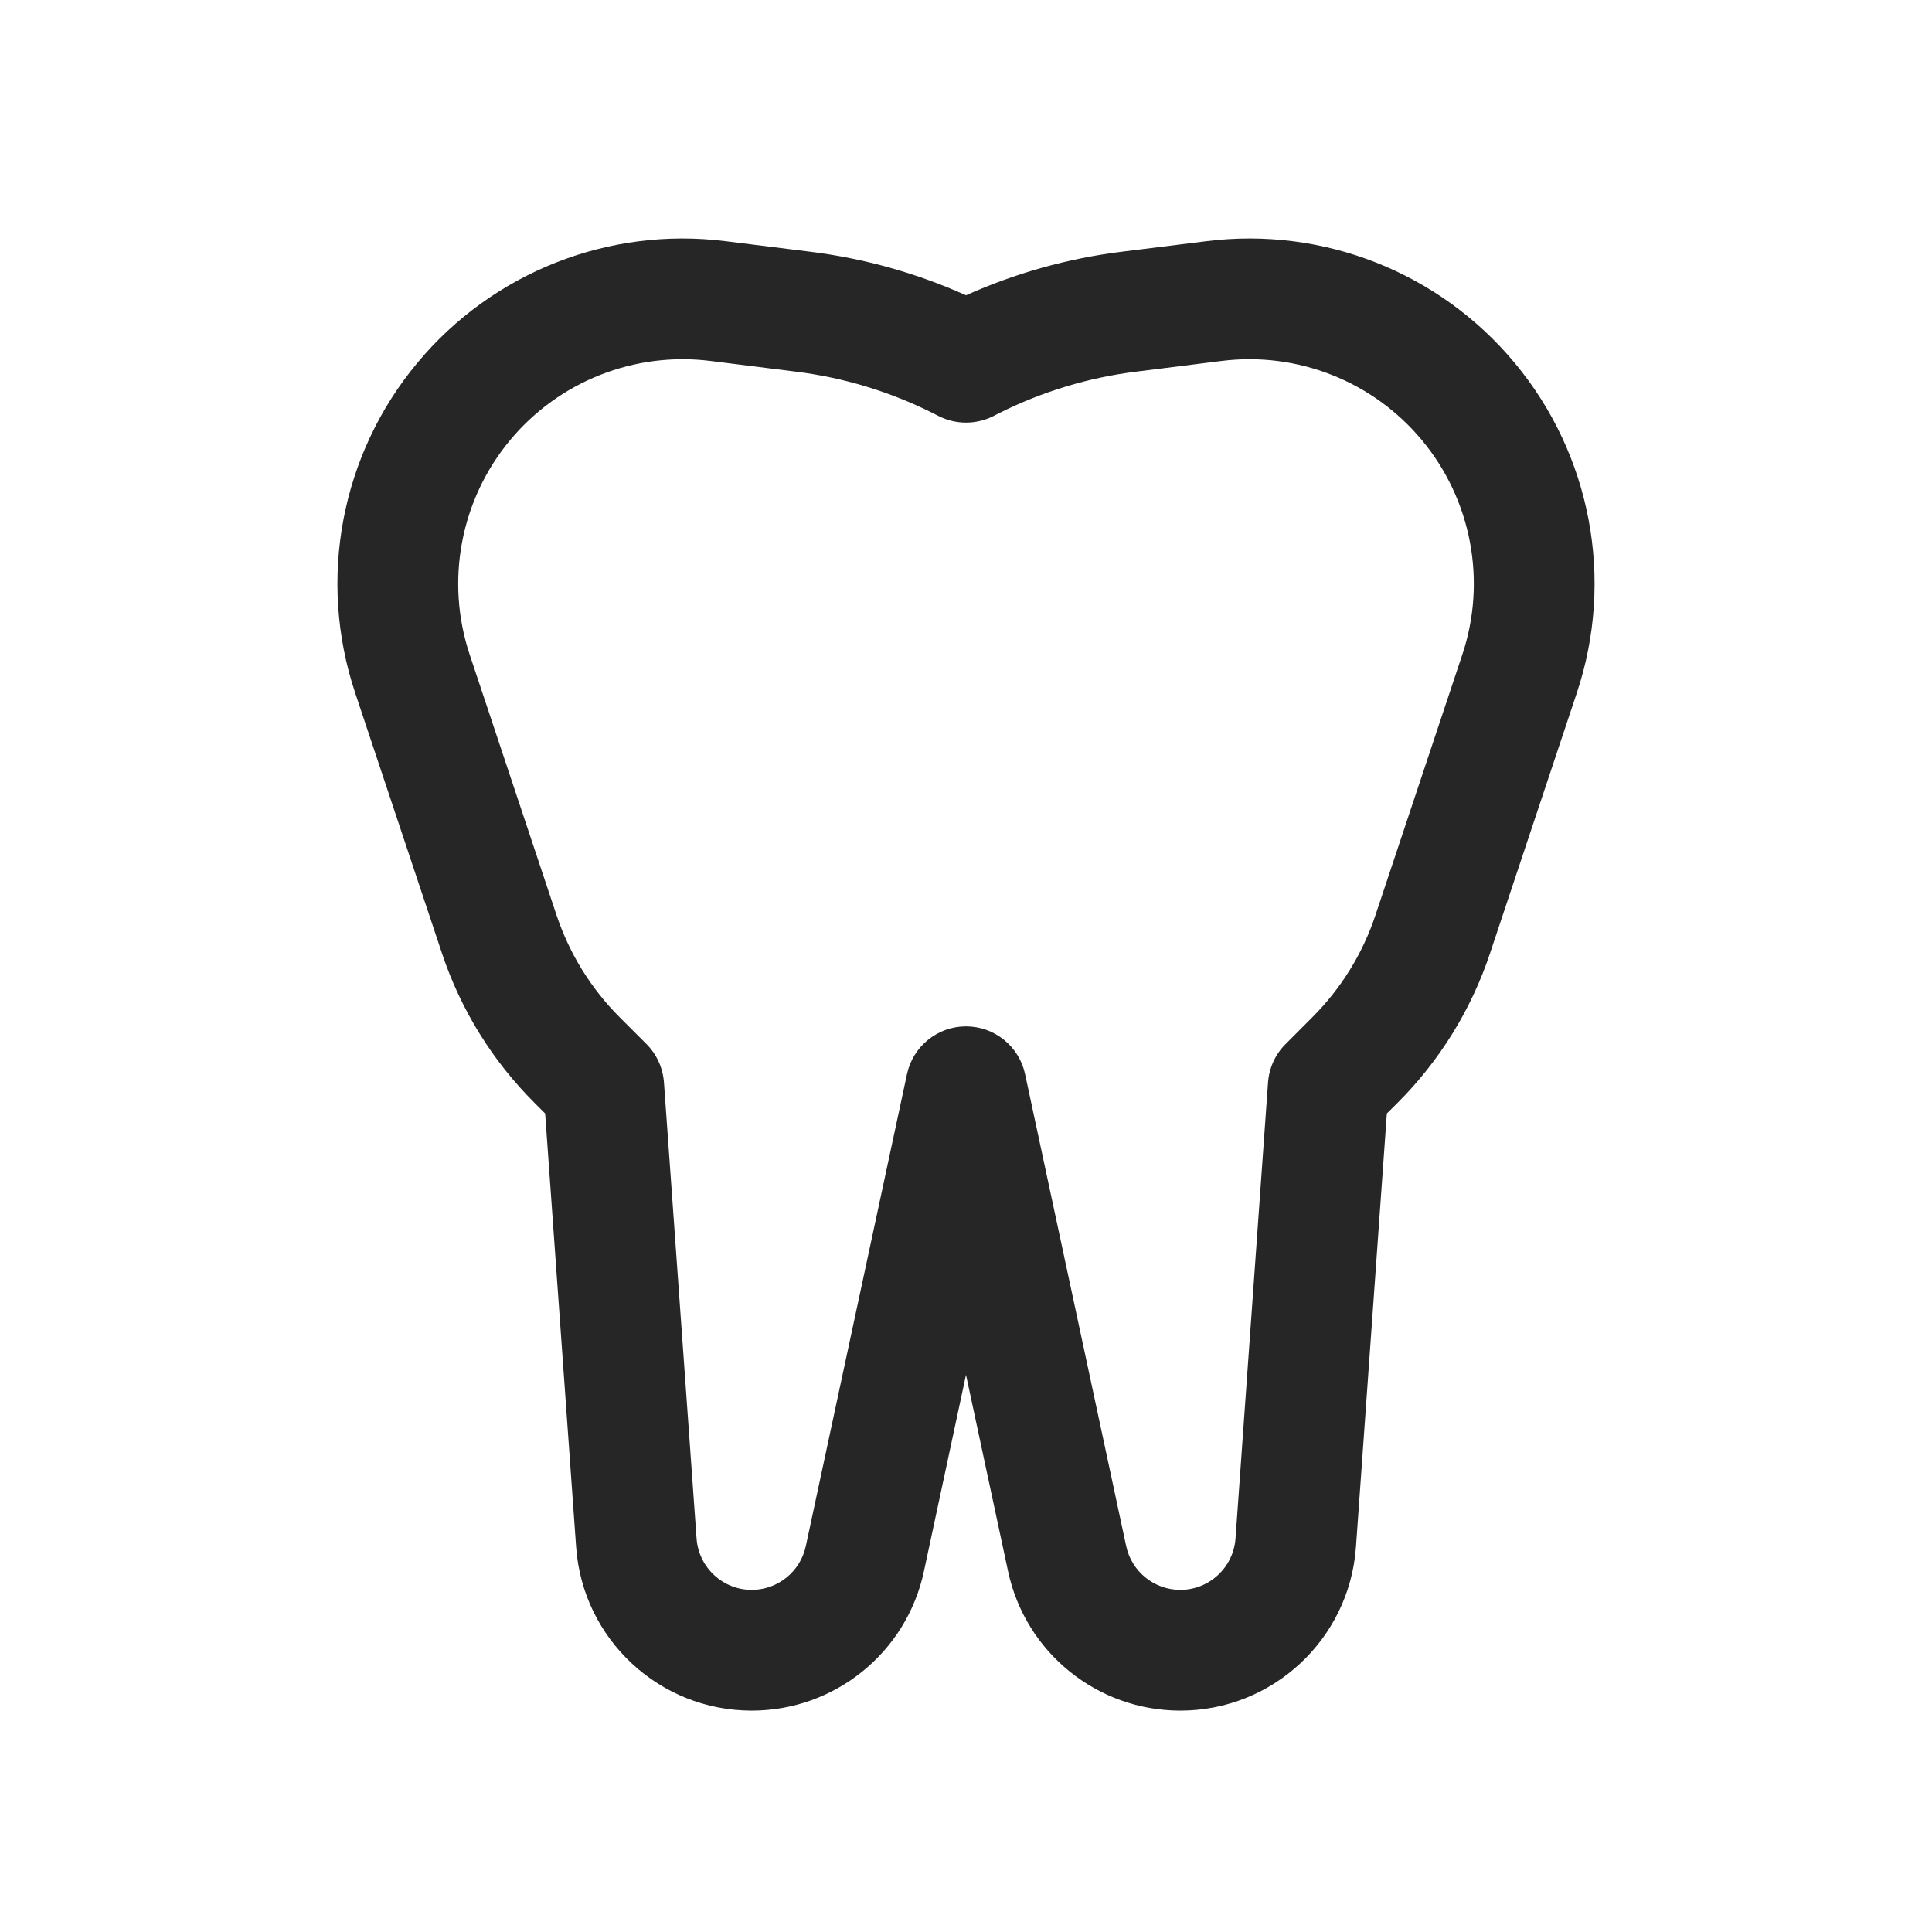 <svg width="24" height="24" viewBox="0 0 24 24" fill="none" xmlns="http://www.w3.org/2000/svg">
<path fill-rule="evenodd" clip-rule="evenodd" d="M8.826 4.484C7.884 4.366 6.946 4.736 6.338 5.466C5.72 6.208 5.53 7.217 5.835 8.133L6.913 11.367C7.073 11.846 7.341 12.28 7.698 12.637L8.031 12.97C8.158 13.097 8.235 13.267 8.248 13.447L8.653 19.112C8.679 19.471 8.978 19.75 9.338 19.75C9.662 19.75 9.942 19.523 10.01 19.207L11.267 13.343C11.341 12.997 11.647 12.75 12 12.75C12.354 12.75 12.659 12.997 12.734 13.343L13.99 19.207C14.058 19.523 14.338 19.75 14.662 19.75C15.023 19.75 15.322 19.471 15.348 19.112L15.752 13.447C15.765 13.267 15.842 13.097 15.97 12.97L16.302 12.637C16.659 12.28 16.928 11.846 17.087 11.367L18.165 8.133C18.471 7.217 18.28 6.208 17.662 5.466C17.054 4.736 16.117 4.366 15.174 4.484L14.113 4.617C13.523 4.69 12.949 4.864 12.416 5.13L12.336 5.171C12.124 5.276 11.876 5.276 11.665 5.171L11.584 5.13C11.052 4.864 10.478 4.69 9.887 4.617L8.826 4.484ZM5.186 4.506C6.121 3.383 7.563 2.814 9.012 2.996L10.073 3.128C10.739 3.211 11.389 3.394 12 3.668C12.612 3.394 13.261 3.211 13.927 3.128L14.988 2.996C16.438 2.814 17.879 3.383 18.814 4.506C19.765 5.646 20.058 7.198 19.588 8.607L18.51 11.841C18.277 12.541 17.884 13.177 17.363 13.698L17.228 13.832L16.844 19.219C16.762 20.363 15.809 21.25 14.662 21.25C13.631 21.25 12.739 20.529 12.523 19.521L12 17.079L11.477 19.521C11.261 20.529 10.37 21.25 9.338 21.25C8.191 21.25 7.239 20.363 7.157 19.219L6.772 13.832L6.638 13.698C6.116 13.177 5.723 12.541 5.49 11.841L4.412 8.607C3.942 7.198 4.235 5.646 5.186 4.506Z" fill="#262626"/>
</svg>
